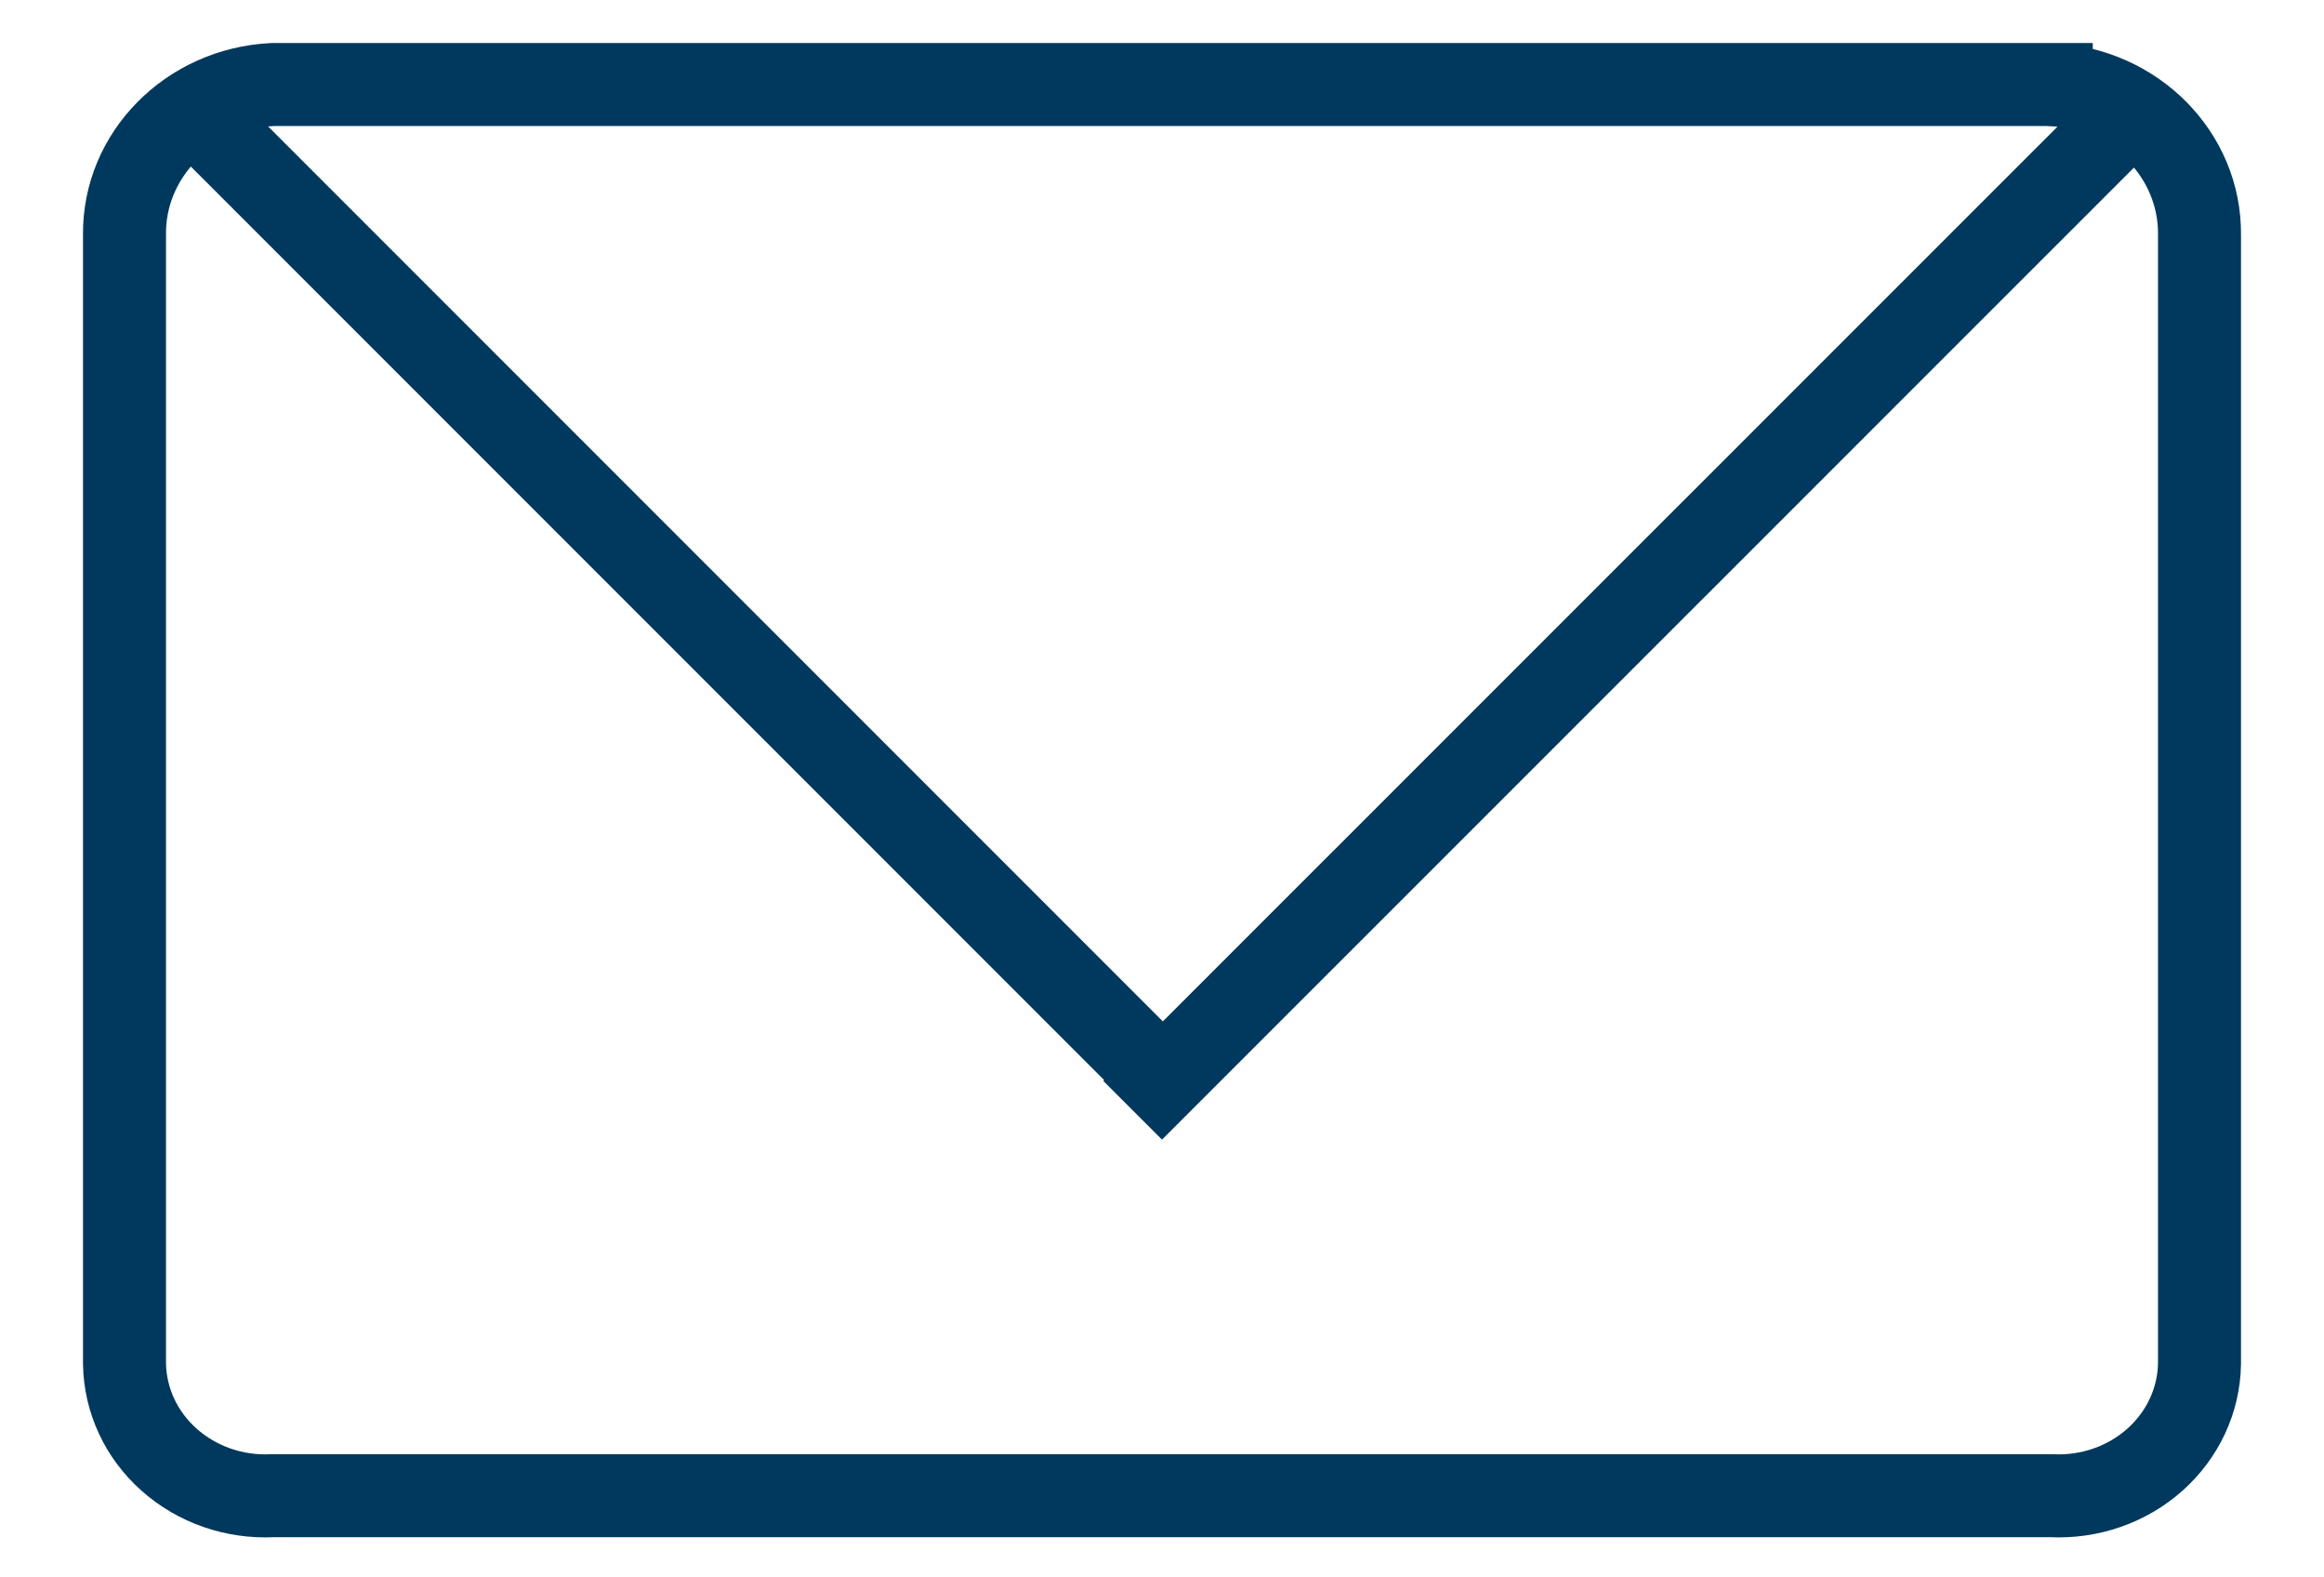 <svg xmlns="http://www.w3.org/2000/svg" width="28" height="19" viewBox="0 0 28 19">
    <g fill="none" fill-rule="evenodd" stroke="#00395D">
        <path d="M24.714 1.018H3.286c-1.009.05-1.797.85-1.786 1.81v13.599c.007.439.2.856.538 1.156.337.3.787.456 1.248.433h21.428c.46.023.911-.133 1.248-.433.337-.3.531-.717.538-1.156V2.829c.01-.962-.777-1.76-1.786-1.81z"/>
        <path stroke-linecap="square" d="M14 13.02L25.314 1.708M3 2l10.607 10.607"/>
    </g>
</svg>
